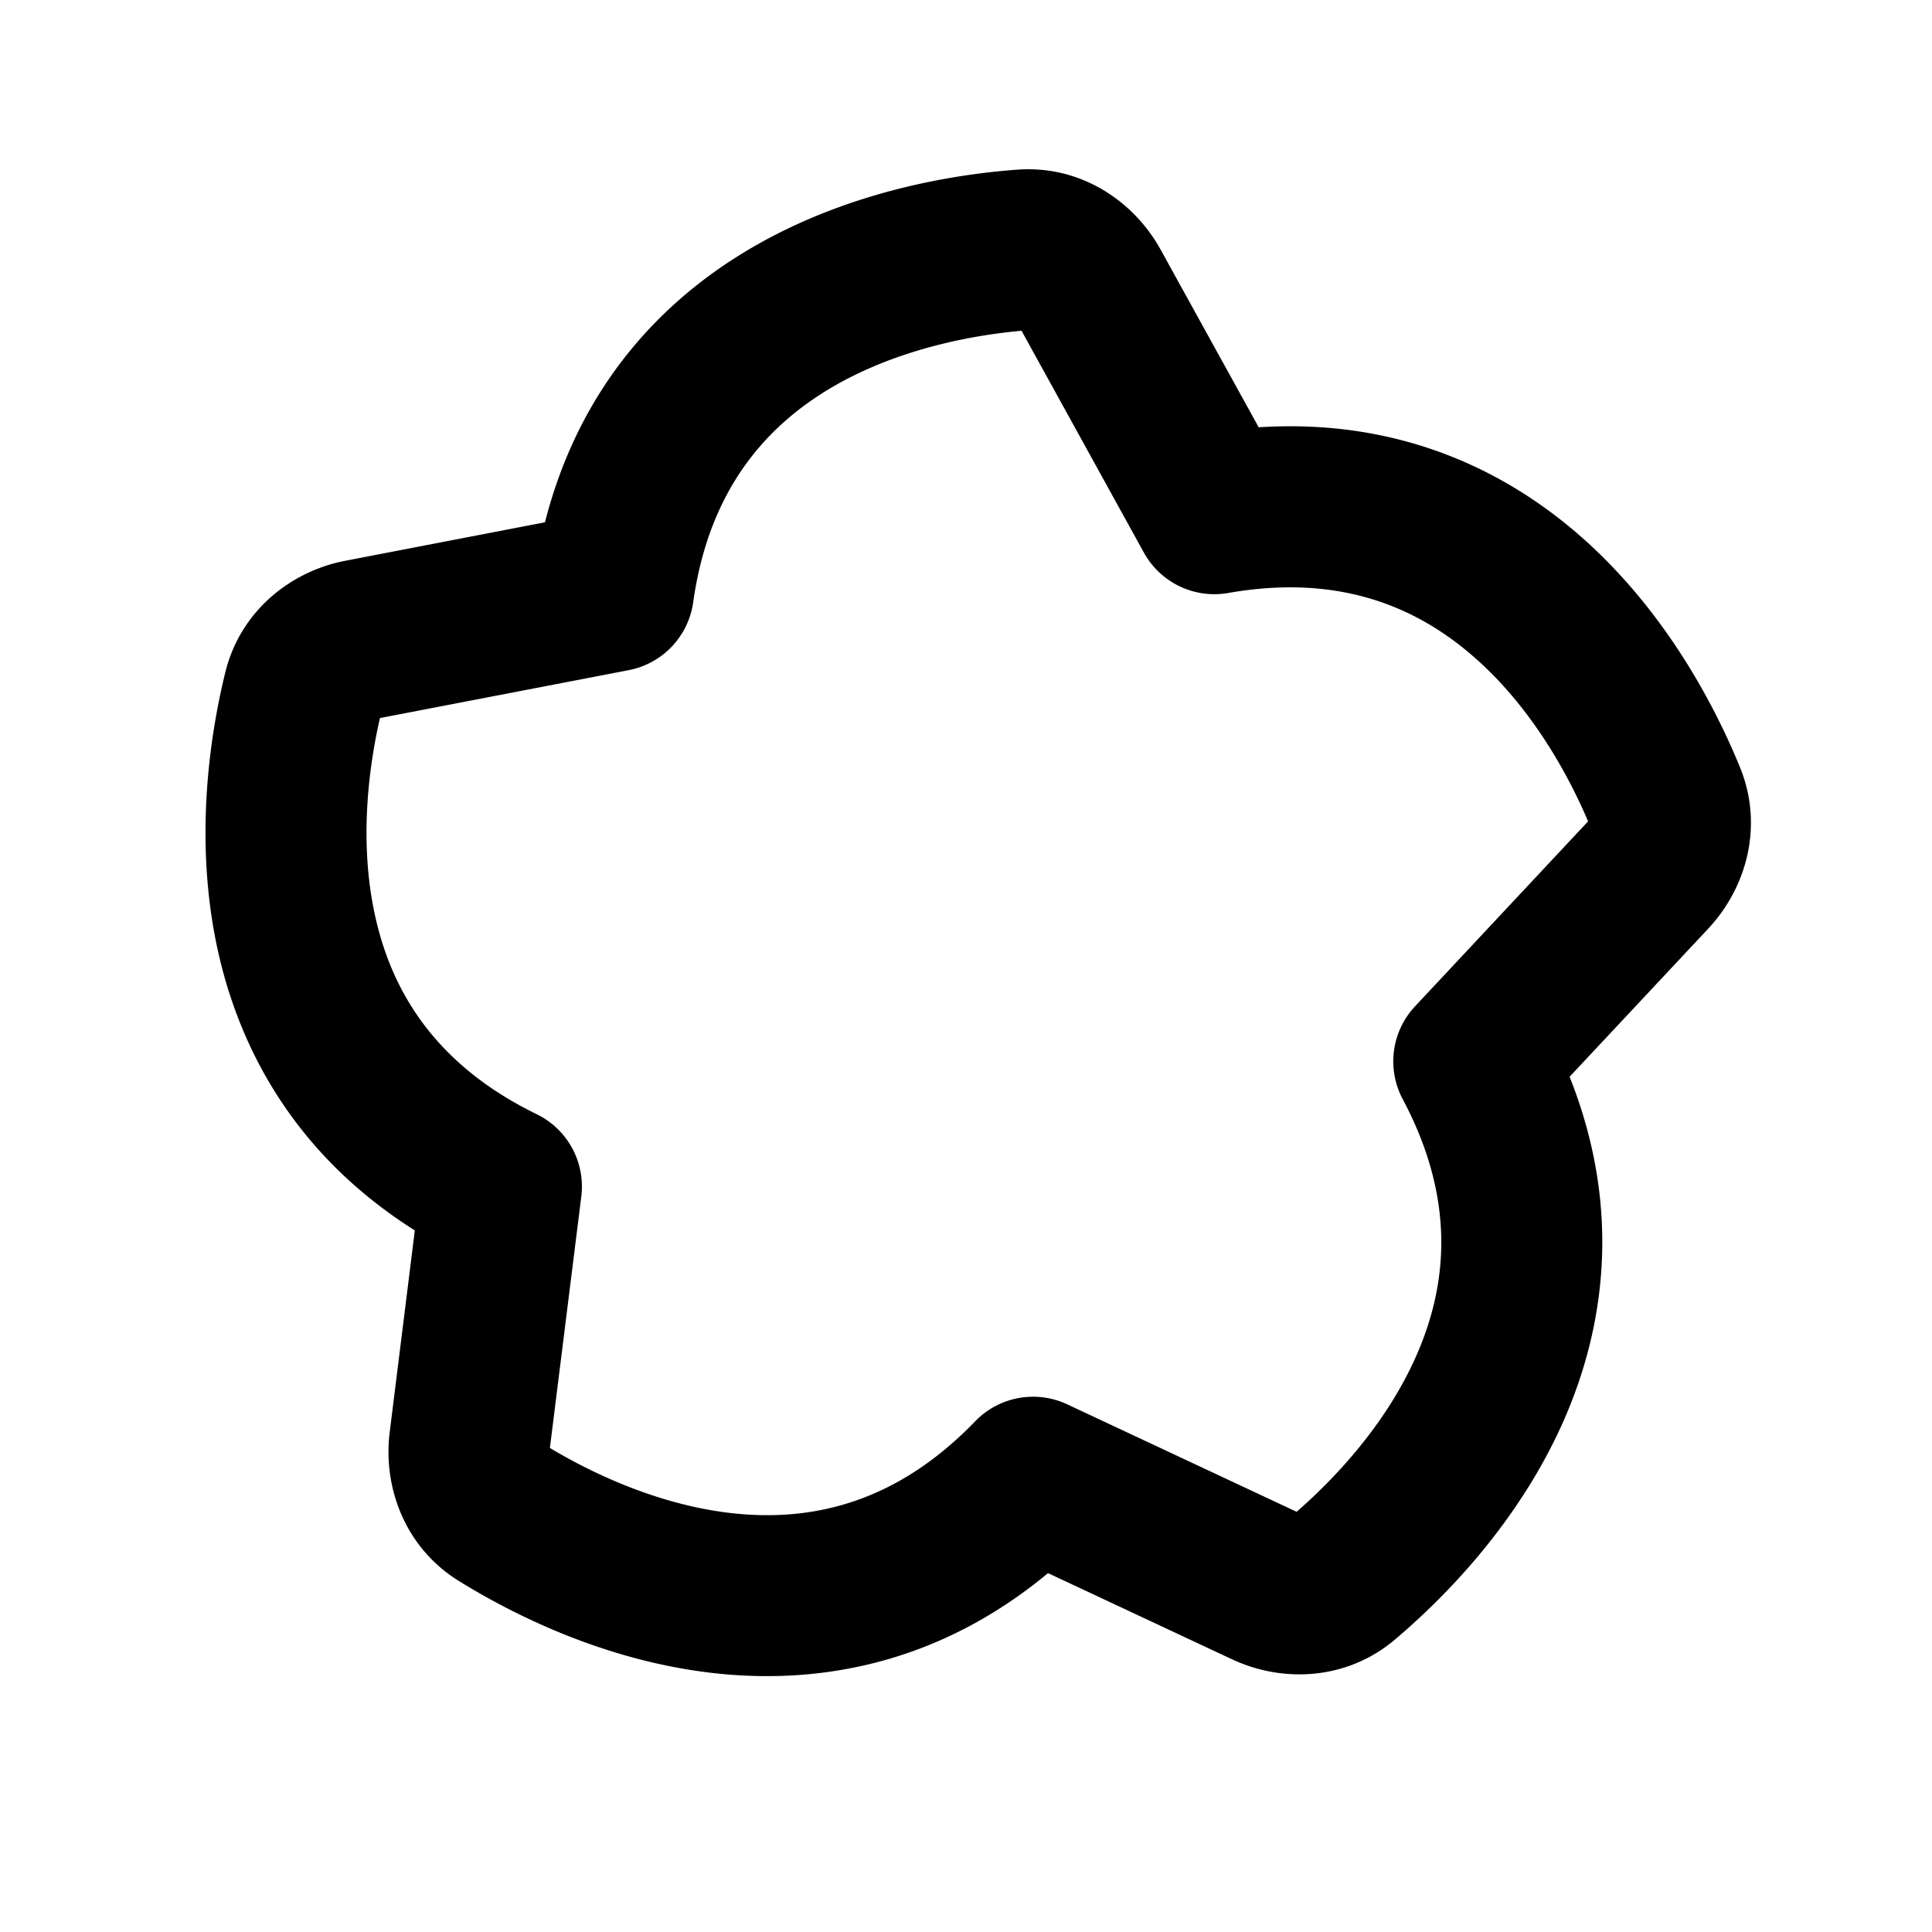 <svg xmlns="http://www.w3.org/2000/svg" width="1em" height="1em" viewBox="0 0 24 24"><g fill="none" fill-rule="evenodd"><path d="m12.594 23.258l-.012.002l-.071.035l-.02.004l-.014-.004l-.071-.036q-.016-.004-.024.006l-.004.01l-.017.428l.005.02l.01.013l.104.074l.015.004l.012-.004l.104-.074l.012-.016l.004-.017l-.017-.427q-.004-.016-.016-.018m.264-.113l-.014.002l-.184.093l-.01.01l-.003.011l.018.43l.005.012l.008.008l.201.092q.019.005.029-.008l.004-.014l-.034-.614q-.005-.019-.02-.022m-.715.002a.02.02 0 0 0-.027.006l-.006.014l-.034.614q.001.018.017.024l.015-.002l.201-.093l.01-.008l.003-.011l.018-.43l-.003-.012l-.01-.01z"/><path fill="currentColor" d="M12.633 2.108c.79-.06 1.45.389 1.783.99l1.22 2.21c1.742-.112 3.082.532 4.048 1.398c1.059.95 1.652 2.144 1.93 2.824c.3.733.078 1.5-.39 2.002l-1.726 1.844c.646 1.622.447 3.095-.078 4.282c-.576 1.3-1.529 2.233-2.09 2.708c-.604.512-1.402.538-2.024.247l-2.287-1.071c-1.343 1.115-2.806 1.381-4.096 1.248c-1.415-.145-2.597-.763-3.222-1.15c-.674-.417-.945-1.168-.86-1.849l.312-2.506c-1.476-.933-2.181-2.242-2.454-3.51c-.298-1.39-.076-2.705.099-3.42c.188-.769.818-1.26 1.492-1.389l2.48-.478c.431-1.691 1.458-2.767 2.58-3.417c1.23-.714 2.55-.909 3.283-.963m.057 2.001c-.6.054-1.522.22-2.336.691c-.814.473-1.543 1.258-1.743 2.682a1 1 0 0 1-.801.843l-3.09.595c-.135.587-.263 1.515-.065 2.435c.197.92.72 1.856 2.012 2.486a1 1 0 0 1 .554 1.023l-.39 3.123c.517.31 1.36.717 2.296.814c.937.096 1.988-.11 2.987-1.145a1 1 0 0 1 1.143-.211l2.85 1.335c.455-.396 1.103-1.071 1.484-1.932c.381-.86.509-1.925-.166-3.194a1 1 0 0 1 .153-1.153l2.15-2.298c-.236-.554-.678-1.38-1.38-2.008c-.7-.628-1.672-1.078-3.088-.829a1 1 0 0 1-1.05-.501z"/></g></svg>
